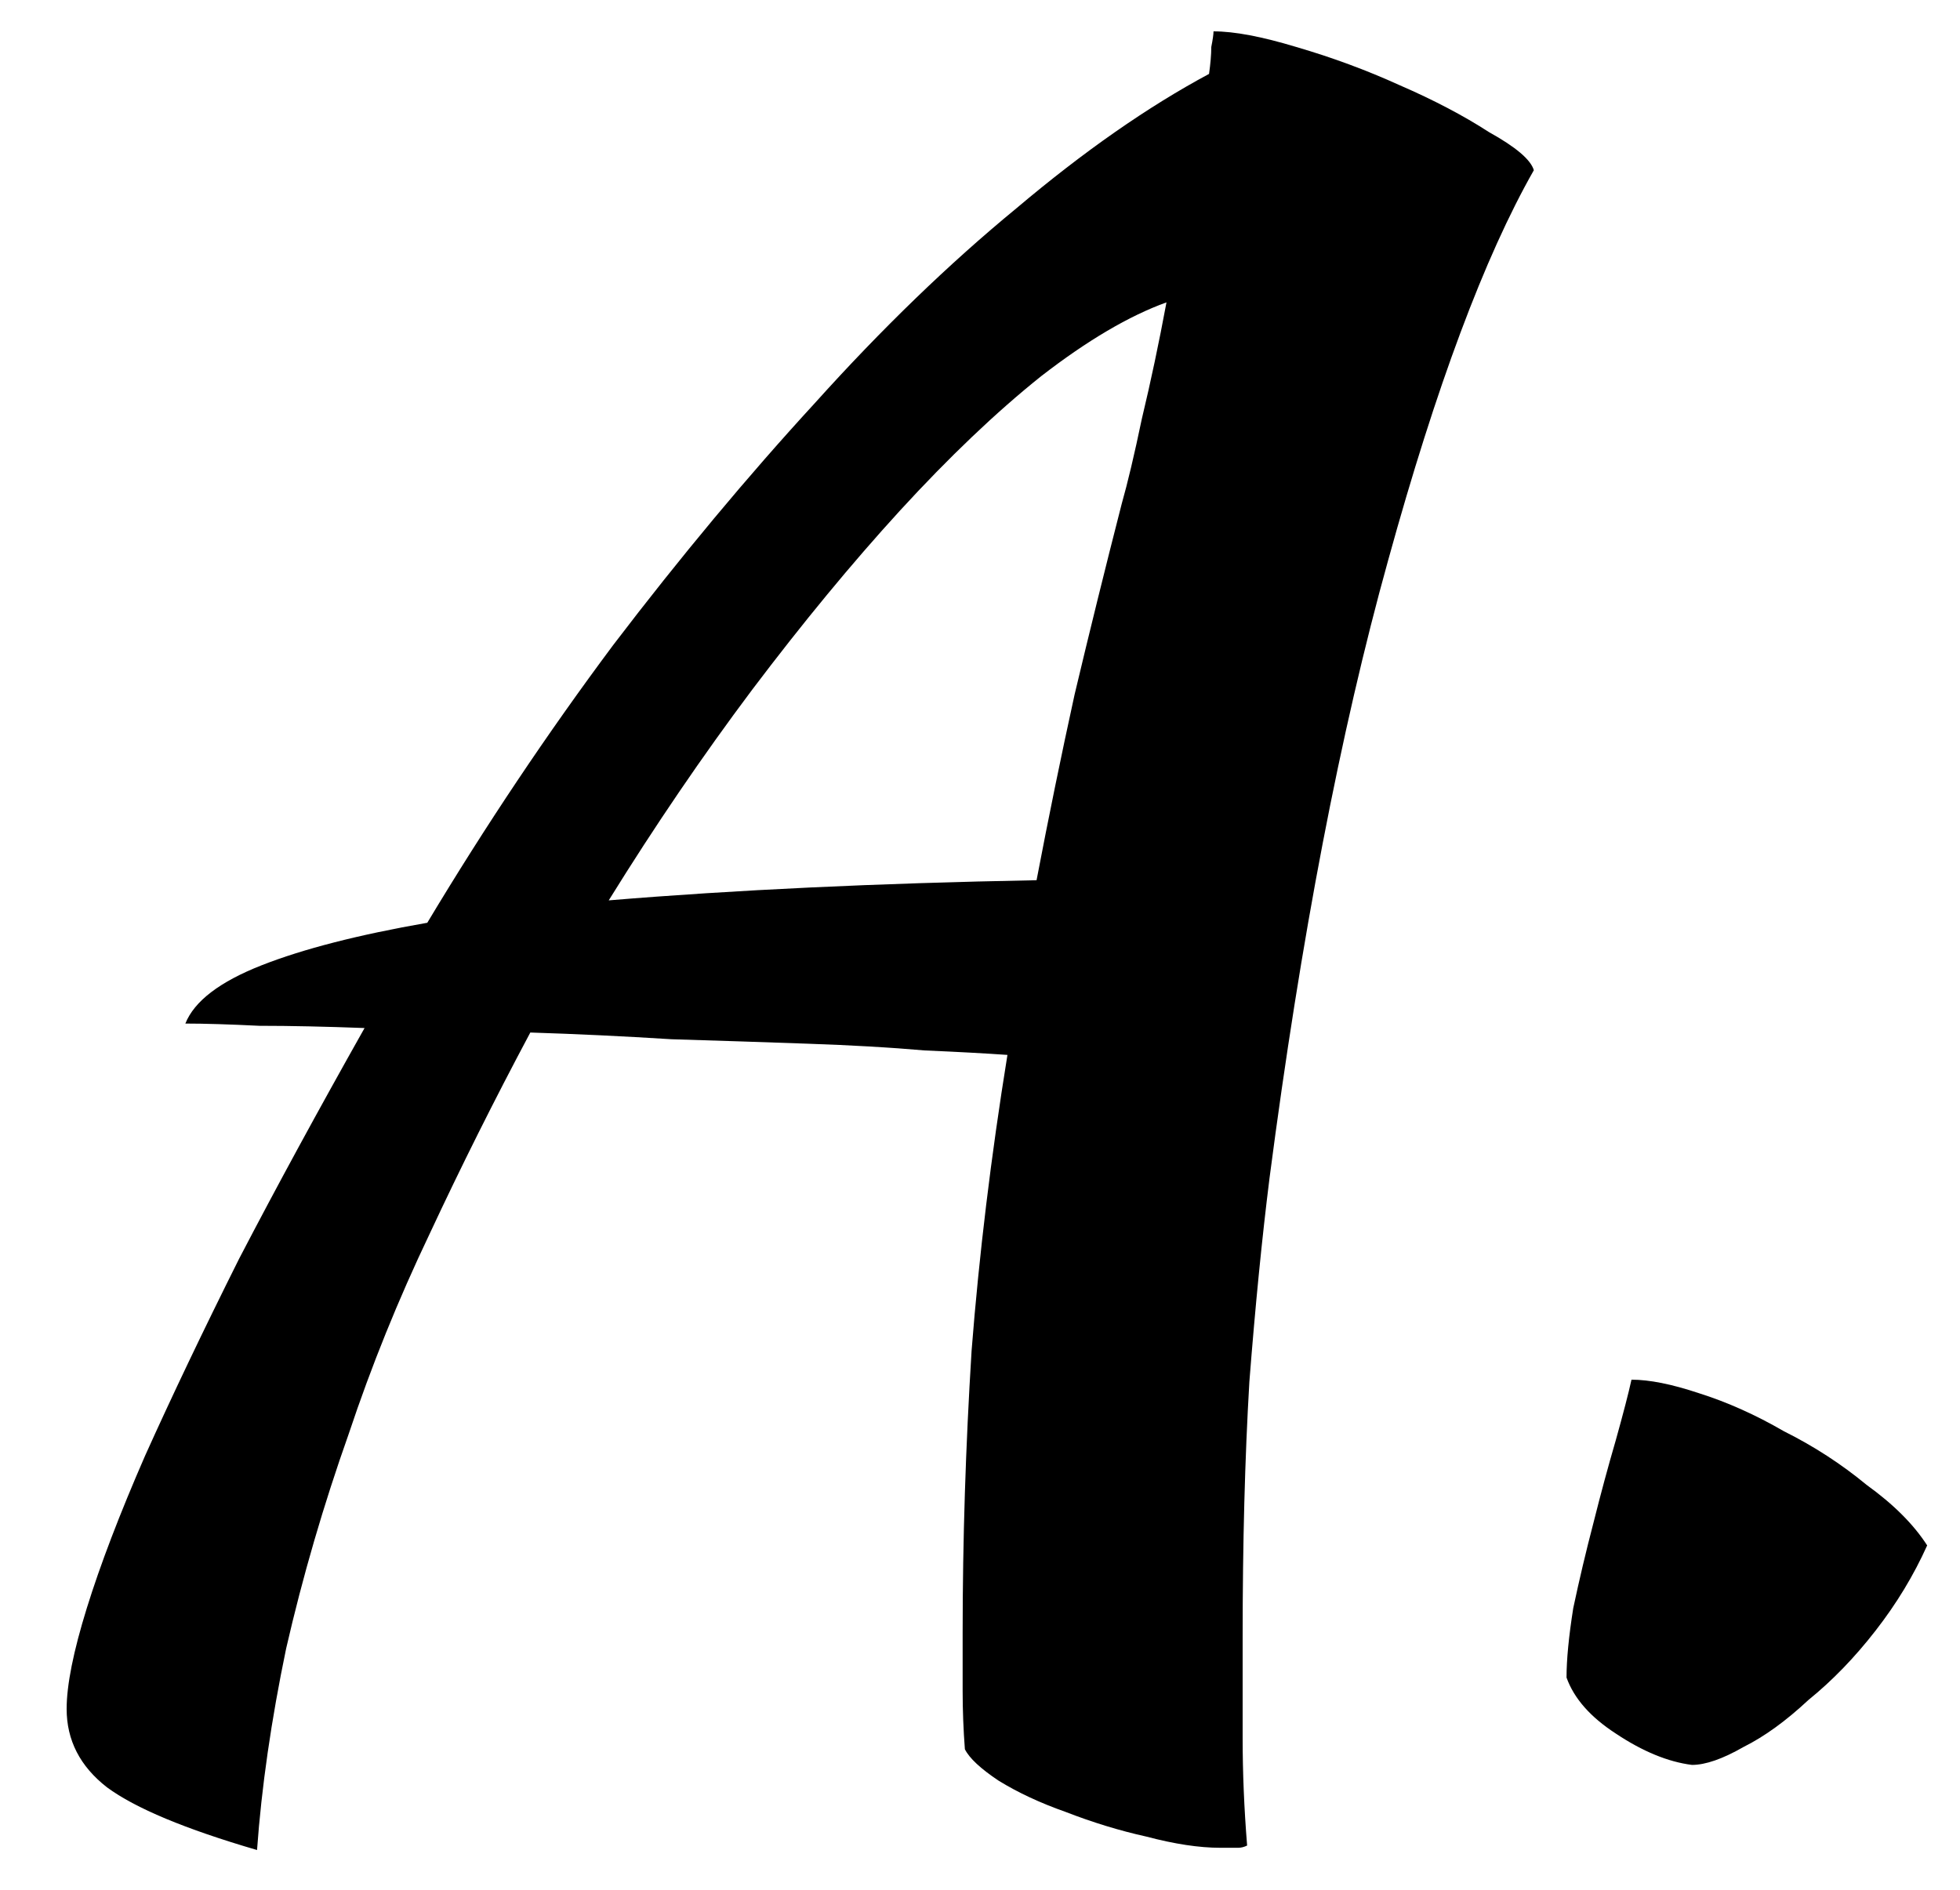 <svg width="28" height="27" viewBox="0 0 28 27" fill="none" xmlns="http://www.w3.org/2000/svg">
<path d="M3.672 26.432C2.648 26.133 1.933 25.835 1.528 25.536C1.144 25.237 0.952 24.864 0.952 24.416C0.952 24.075 1.048 23.595 1.24 22.976C1.432 22.357 1.709 21.632 2.072 20.8C2.456 19.947 2.904 19.008 3.416 17.984C3.949 16.96 4.547 15.861 5.208 14.688C4.653 14.667 4.152 14.656 3.704 14.656C3.277 14.635 2.925 14.624 2.648 14.624C2.776 14.304 3.139 14.027 3.736 13.792C4.333 13.557 5.123 13.355 6.104 13.184C6.936 11.797 7.821 10.475 8.76 9.216C9.72 7.957 10.68 6.805 11.64 5.76C12.6 4.693 13.56 3.765 14.52 2.976C15.48 2.165 16.397 1.525 17.272 1.056C17.293 0.907 17.304 0.779 17.304 0.672C17.325 0.565 17.336 0.491 17.336 0.448C17.635 0.448 18.029 0.523 18.52 0.672C19.032 0.821 19.523 1.003 19.992 1.216C20.483 1.429 20.909 1.653 21.272 1.888C21.656 2.101 21.869 2.283 21.912 2.432C21.208 3.669 20.515 5.525 19.832 8C19.149 10.453 18.584 13.397 18.136 16.832C18.029 17.685 17.933 18.656 17.848 19.744C17.784 20.832 17.752 22.048 17.752 23.392C17.752 23.861 17.752 24.341 17.752 24.832C17.752 25.323 17.773 25.835 17.816 26.368C17.773 26.389 17.731 26.4 17.688 26.4C17.645 26.4 17.56 26.4 17.432 26.4C17.133 26.4 16.781 26.347 16.376 26.24C15.992 26.155 15.608 26.037 15.224 25.888C14.861 25.76 14.541 25.611 14.264 25.44C14.008 25.269 13.848 25.12 13.784 24.992C13.763 24.715 13.752 24.437 13.752 24.16C13.752 23.904 13.752 23.627 13.752 23.328C13.752 22.005 13.795 20.661 13.88 19.296C13.987 17.931 14.157 16.523 14.392 15.072C14.093 15.051 13.699 15.029 13.208 15.008C12.717 14.965 12.163 14.933 11.544 14.912C10.947 14.891 10.296 14.869 9.592 14.848C8.909 14.805 8.237 14.773 7.576 14.752C7.064 15.712 6.584 16.672 6.136 17.632C5.688 18.571 5.304 19.52 4.984 20.48C4.621 21.504 4.323 22.528 4.088 23.552C3.875 24.576 3.736 25.536 3.672 26.432ZM16.024 7.2C16.109 6.901 16.205 6.496 16.312 5.984C16.44 5.451 16.557 4.896 16.664 4.32C16.131 4.512 15.533 4.864 14.872 5.376C14.232 5.888 13.56 6.528 12.856 7.296C12.173 8.043 11.469 8.896 10.744 9.856C10.04 10.795 9.357 11.797 8.696 12.864C10.488 12.715 12.525 12.619 14.808 12.576C14.979 11.68 15.16 10.795 15.352 9.92C15.565 9.024 15.789 8.117 16.024 7.2ZM24.171 25.216C23.83 25.173 23.467 25.024 23.083 24.768C22.721 24.533 22.486 24.267 22.379 23.968C22.379 23.712 22.411 23.381 22.475 22.976C22.561 22.571 22.657 22.165 22.763 21.76C22.87 21.333 22.977 20.939 23.083 20.576C23.19 20.192 23.265 19.904 23.307 19.712C23.563 19.712 23.883 19.776 24.267 19.904C24.673 20.032 25.078 20.213 25.483 20.448C25.91 20.661 26.305 20.917 26.667 21.216C27.051 21.493 27.339 21.781 27.531 22.08C27.339 22.507 27.094 22.912 26.795 23.296C26.497 23.68 26.177 24.011 25.835 24.288C25.515 24.587 25.206 24.811 24.907 24.96C24.609 25.131 24.363 25.216 24.171 25.216Z" fill="black"/>
</svg>
